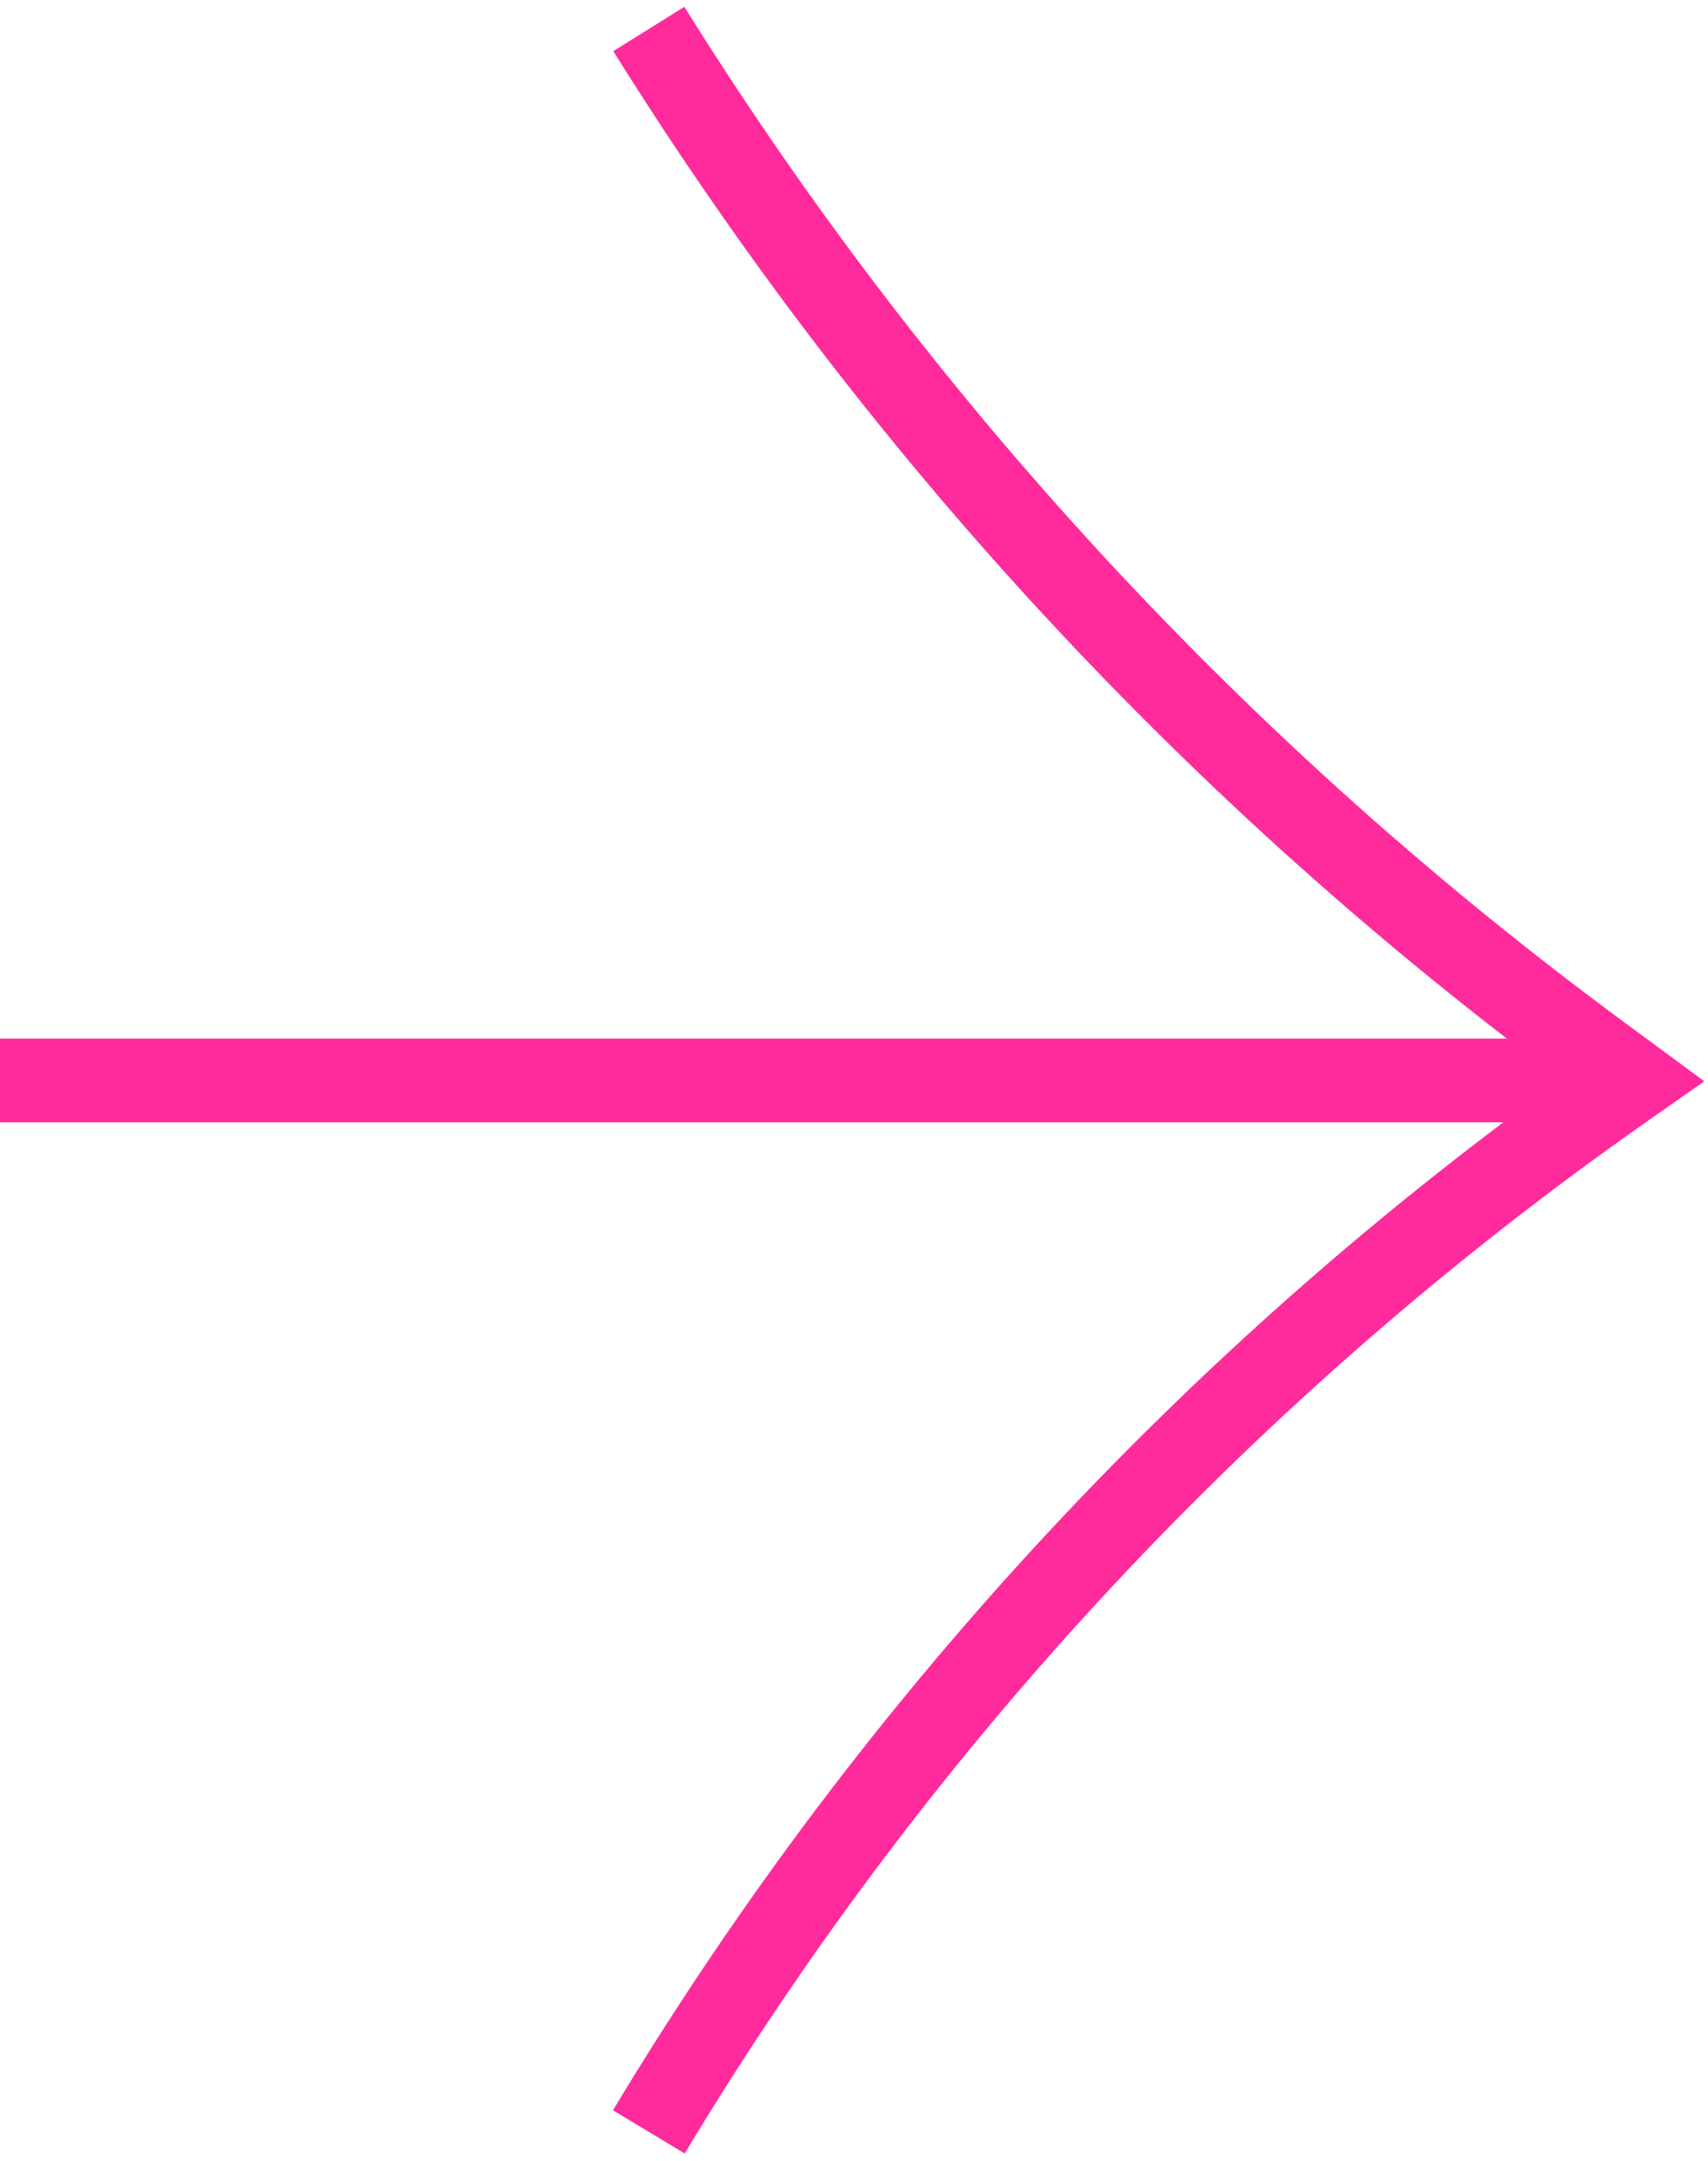 <svg width="102" height="129" viewBox="0 0 102 129" fill="none" xmlns="http://www.w3.org/2000/svg">
<path d="M38.747 1.73V1.73C53.612 25.554 72.857 46.345 95.464 63.003L97.496 64.501L96.999 64.849C73.427 81.35 53.581 102.616 38.747 127.271V127.271" stroke="#FF2B9C" stroke-width="5"/>
<path d="M97.498 64.501L0 64.501" stroke="#FF2B9C" stroke-width="5"/>
</svg>
